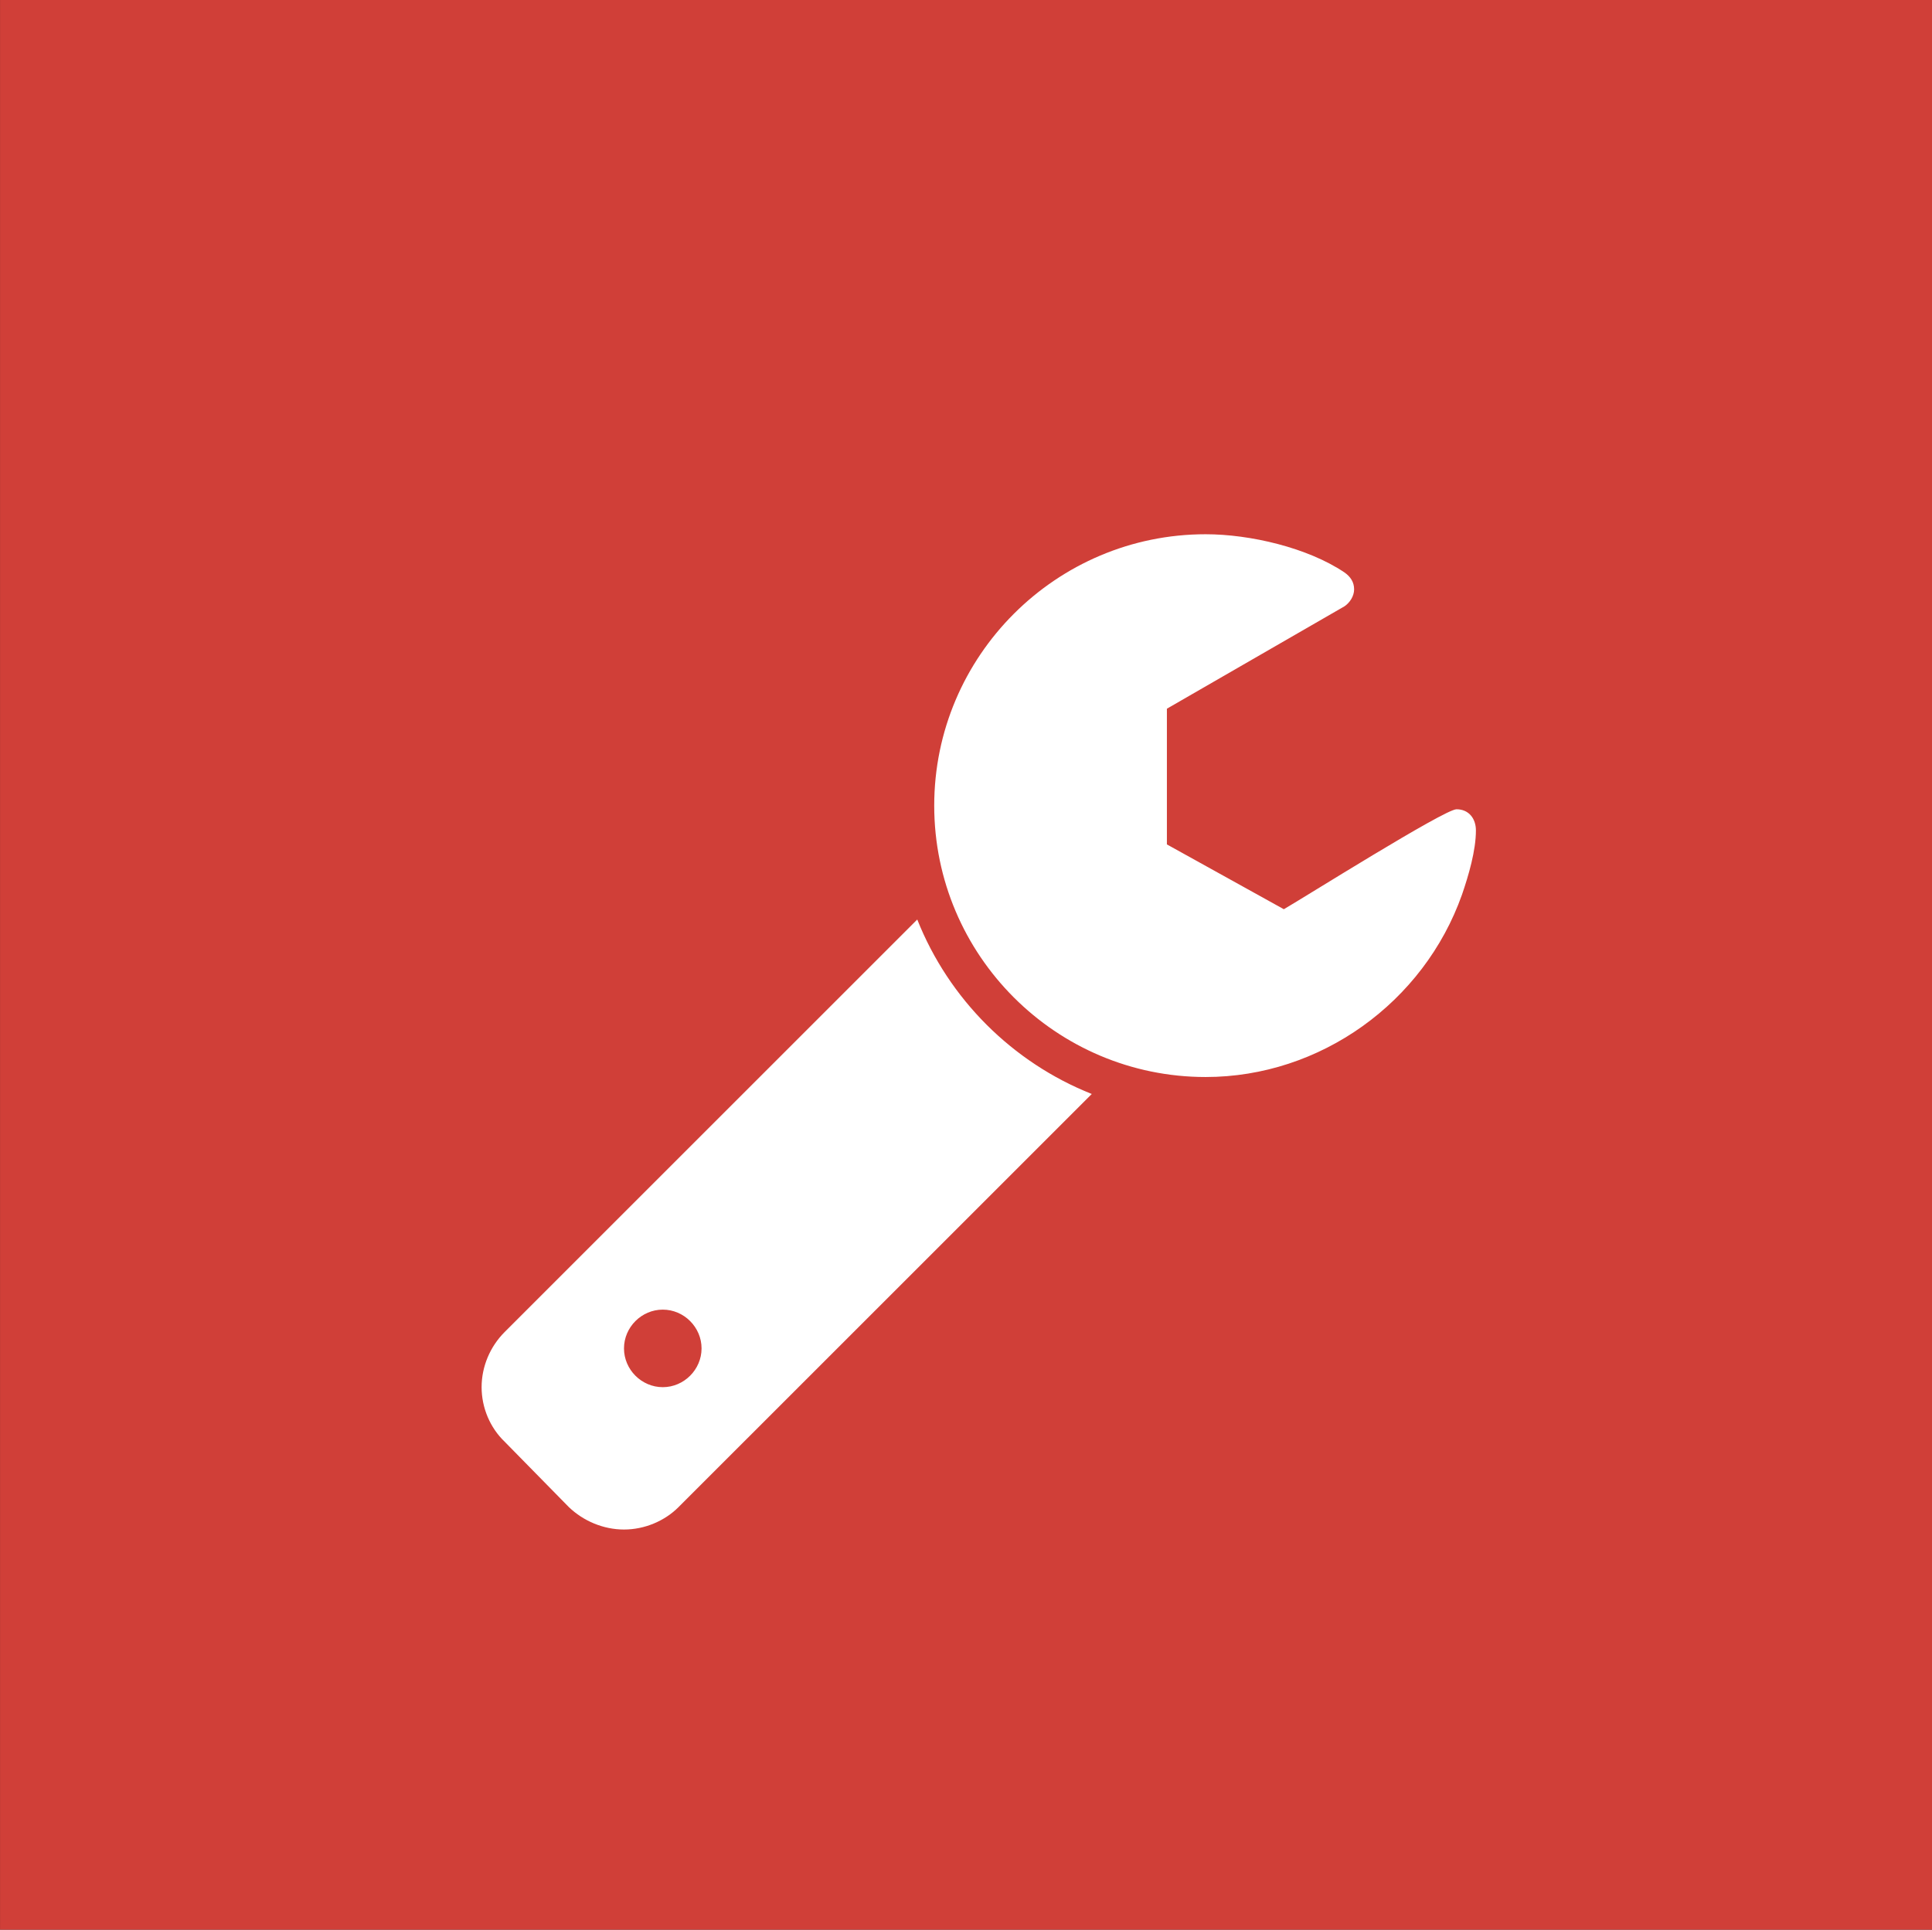<svg xmlns="http://www.w3.org/2000/svg" viewBox="0 0 595.28 594.708"><rect x="0" y="0" width="595.28" height="594.708" fill="#333333" stroke="none"/><path fill="#D03F38" d="M.011 0h595.27v594.708H.011z"/><path fill="#FFF" d="M209.066 464.474c-4.294 4.294-10.455 6.907-16.802 6.907s-12.508-2.613-16.989-6.907l-19.79-20.163c-4.48-4.293-7.094-10.454-7.094-16.802s2.614-12.509 7.094-16.989l127.137-127.136c9.708 24.457 29.311 44.059 53.768 53.767L209.066 464.474zm-4.854-60.861c-6.534 0-11.948 5.414-11.948 11.948s5.414 11.948 11.948 11.948 11.948-5.414 11.948-11.948-5.414-11.948-11.948-11.948zm246.246-127.884c-11.762 33.231-43.687 56.194-78.971 56.194-46.112 0-83.638-37.525-83.638-83.638s37.525-83.638 83.638-83.638c13.629 0 31.364 4.107 42.752 11.762 1.867 1.307 2.987 2.987 2.987 5.227 0 2.054-1.307 4.107-2.987 5.228l-54.7 31.551v41.819l36.031 19.976c6.161-3.547 49.474-30.804 53.207-30.804 3.734 0 5.975 2.8 5.975 6.534 0 6.161-2.24 13.815-4.294 19.789z"/></svg>